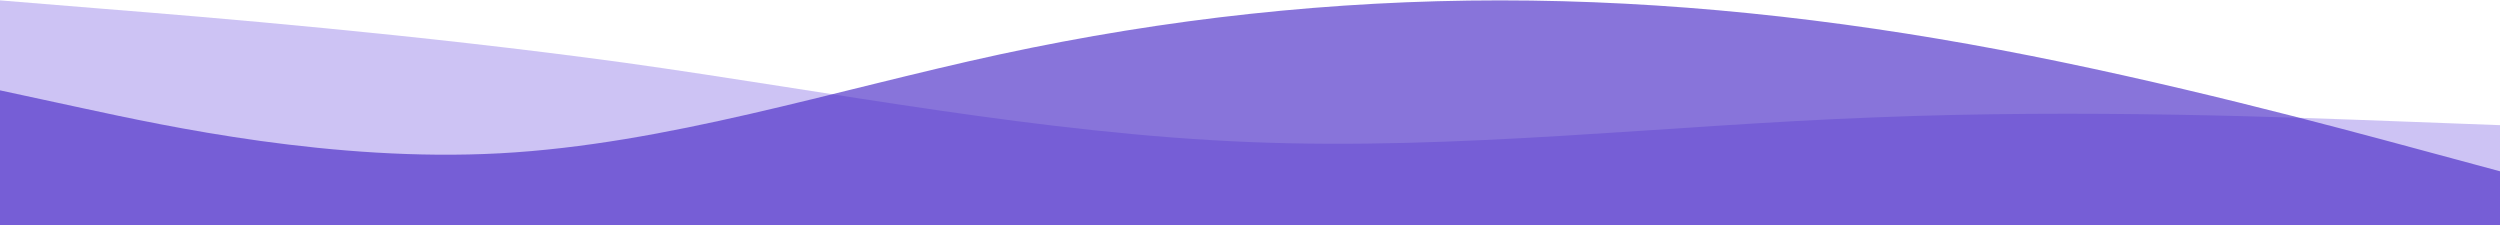 <svg width="1920" height="173" viewBox="0 0 1920 173" fill="none" xmlns="http://www.w3.org/2000/svg">
<path fill-rule="evenodd" clip-rule="evenodd" d="M0 0.29L79.5 6.779C160.5 13.268 319.5 26.246 480 48.209C640.5 70.672 799.5 102.618 960 109.107C1120.5 115.596 1279.5 96.129 1440 90.139C1600.5 83.65 1759.5 90.139 1840.5 93.134L1920 96.129V173H1840.5C1759.5 173 1600.5 173 1440 173C1279.5 173 1120.5 173 960 173C799.5 173 640.5 173 480 173C319.5 173 160.5 173 79.5 173H0V0.29Z" fill="#CDC3F4"/>
<path fill-rule="evenodd" clip-rule="evenodd" d="M0 69.374L64 83.191C128 97.007 256 124.641 384 117.733C512 110.824 640 69.374 768 41.74C896 14.106 1024 0.29 1152 0.29C1280 0.29 1408 14.106 1536 38.286C1664 62.465 1792 97.007 1856 114.278L1920 131.55V173H1856C1792 173 1664 173 1536 173C1408 173 1280 173 1152 173C1024 173 896 173 768 173C640 173 512 173 384 173C256 173 128 173 64 173H0V69.374Z" fill="#4526C5" fill-opacity="0.64"/>
</svg>

